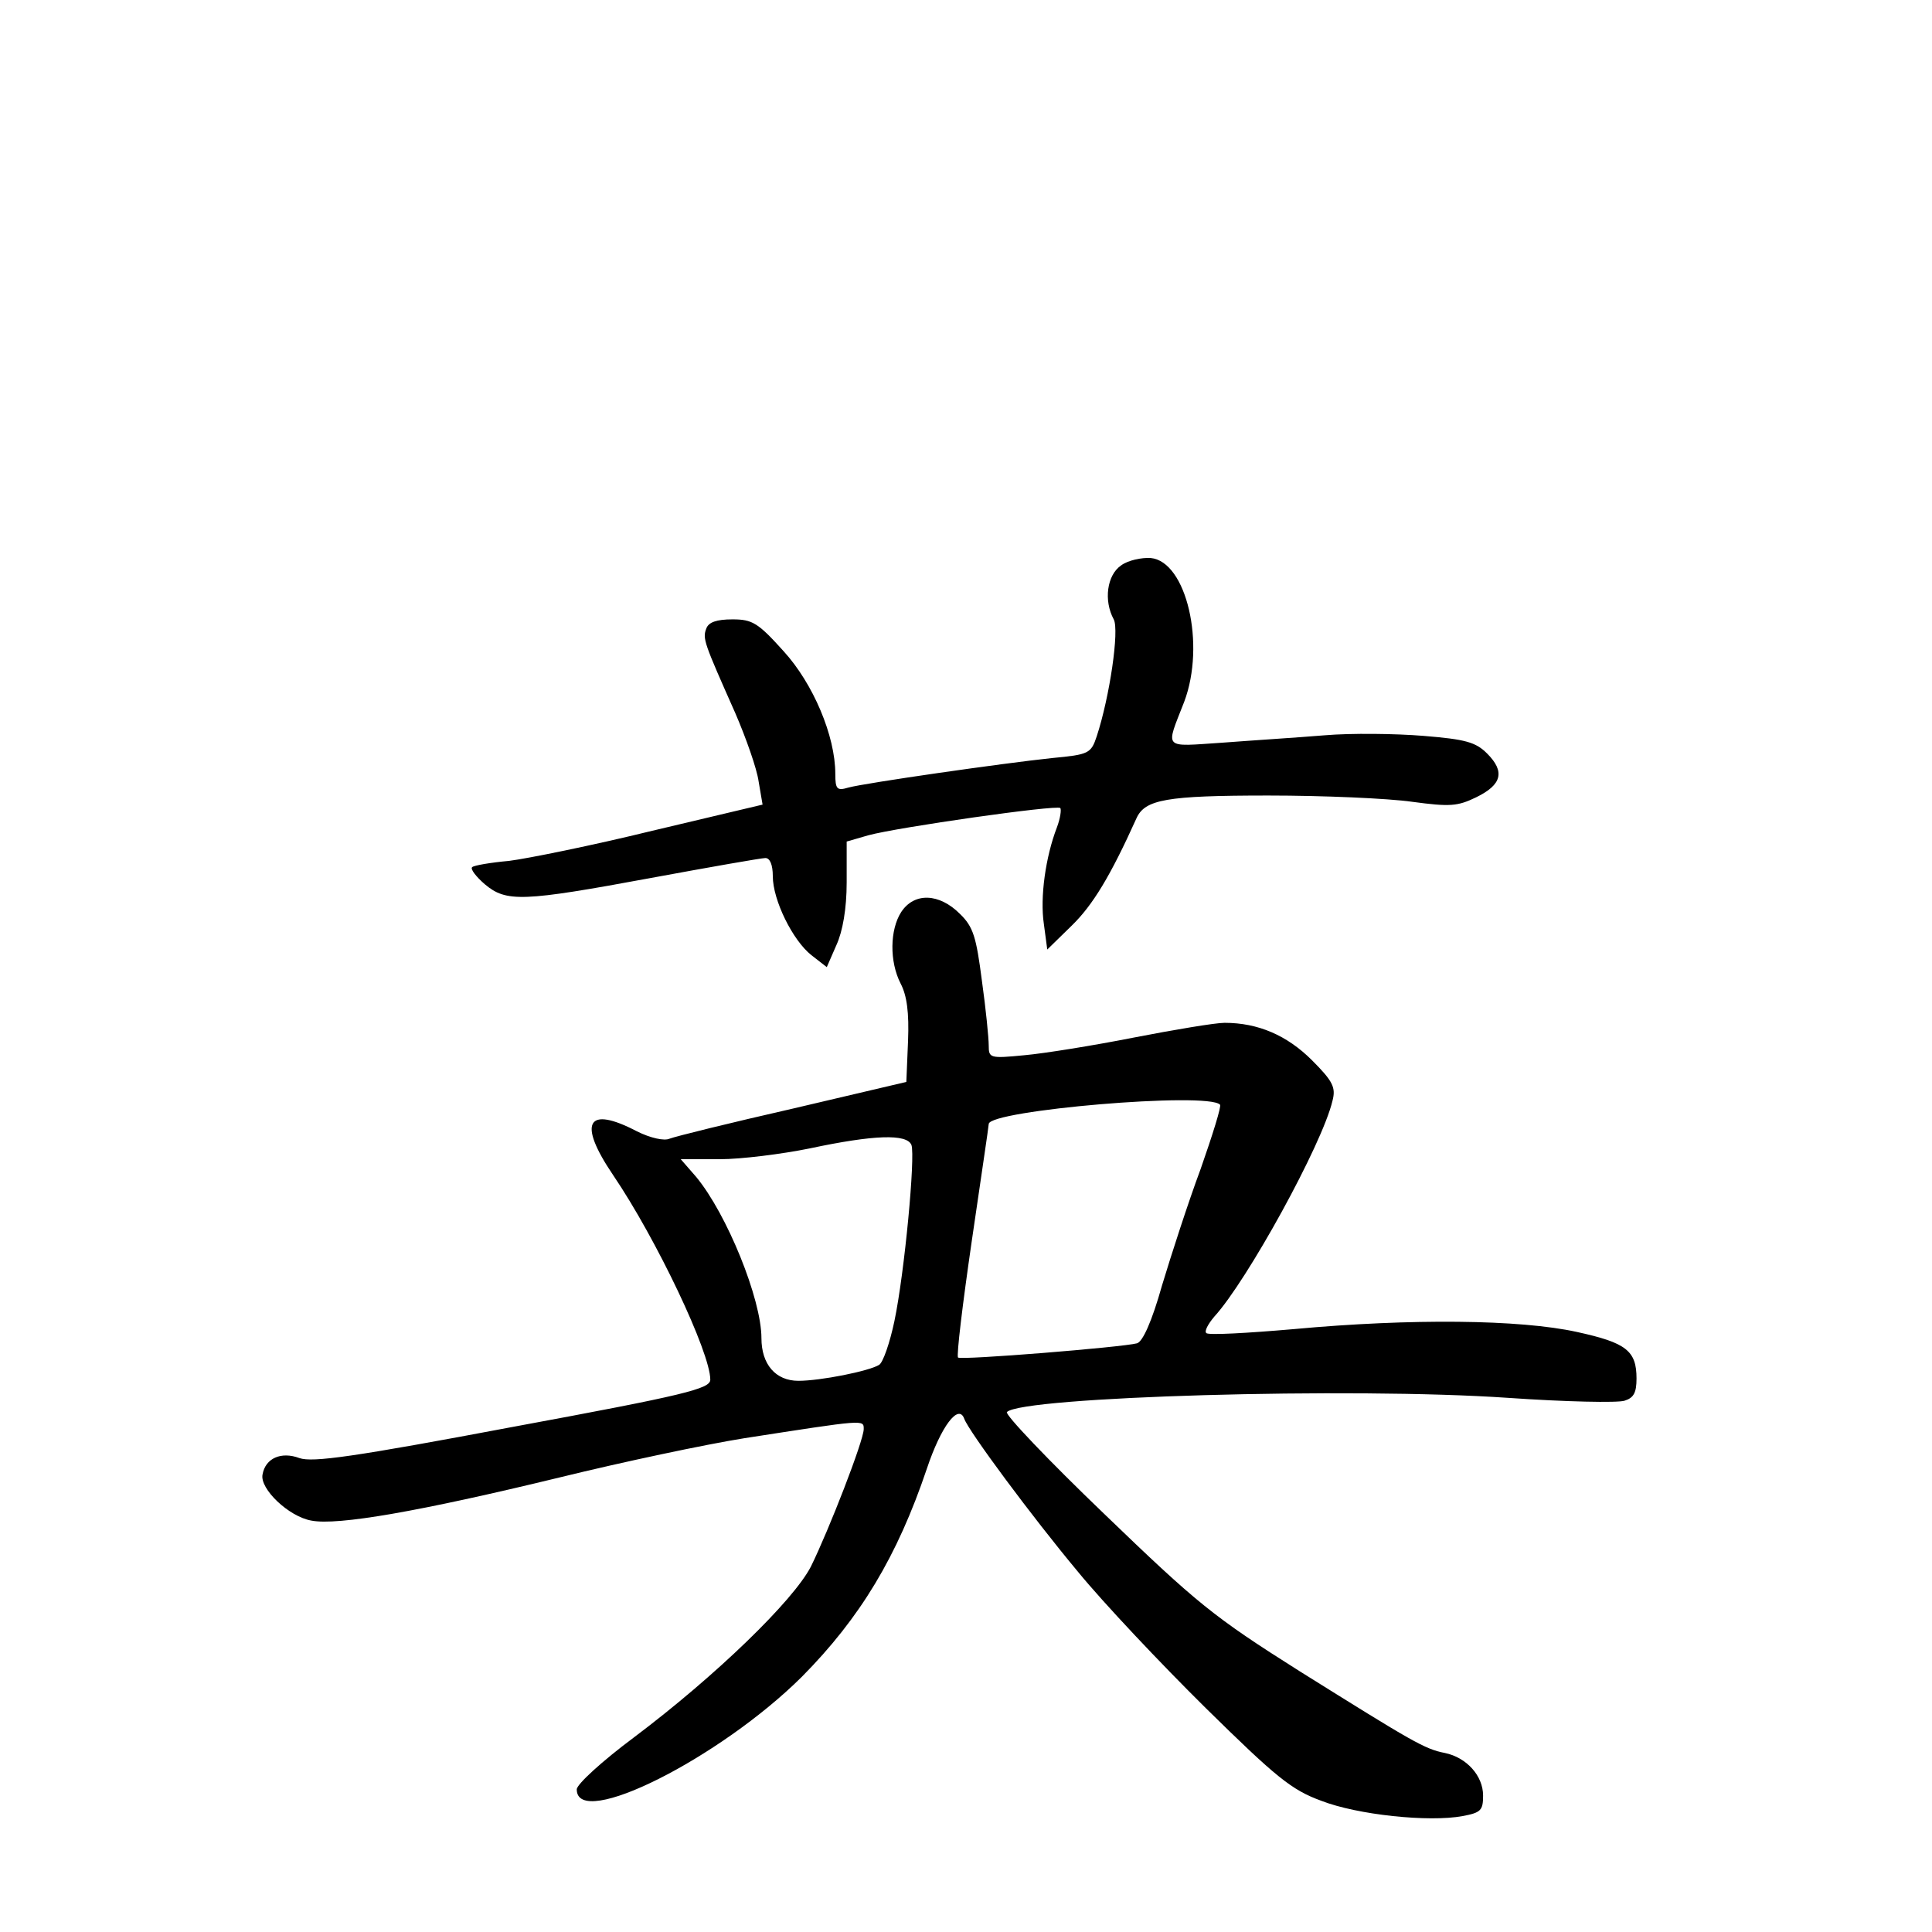 <?xml version="1.0" standalone="no"?>
<!DOCTYPE svg PUBLIC "-//W3C//DTD SVG 20010904//EN"
 "http://www.w3.org/TR/2001/REC-SVG-20010904/DTD/svg10.dtd">
<svg version="1.0" xmlns="http://www.w3.org/2000/svg"
 width="340pt" height="340pt" viewBox="0 0 340 340"
 preserveAspectRatio="xMidYMid meet">
<g transform="translate(0,340) scale(0.1,-0.1)"
fill="#000000" stroke="none">
<path d="M1973 2405 c-25 -17 -31 -62 -13 -95 10 -19 -7 -136 -30 -206 -10
-30 -14 -32 -78 -38 -86 -9 -330 -44 -359 -52 -20 -6 -23 -3 -23 24 0 67 -39
159 -91 216 -45 50 -55 56 -90 56 -28 0 -42 -5 -46 -16 -7 -18 -4 -25 51 -149
19 -44 38 -98 41 -120 l7 -41 -194 -46 c-106 -26 -220 -49 -252 -53 -33 -3
-62 -8 -65 -11 -4 -3 7 -17 22 -30 38 -32 66 -31 293 11 103 19 194 35 201 35
8 0 13 -12 13 -32 0 -42 35 -113 68 -139 l27 -21 17 39 c11 24 18 64 18 110
l0 72 38 11 c51 14 331 54 338 48 2 -3 0 -18 -6 -34 -20 -52 -30 -123 -23
-170 l6 -45 43 42 c37 36 68 87 114 189 15 33 52 40 232 40 97 0 211 -5 253
-11 67 -9 80 -8 113 8 45 22 51 45 19 77 -20 20 -38 25 -112 31 -49 4 -127 5
-174 1 -48 -4 -128 -9 -180 -13 -106 -7 -100 -13 -67 72 38 101 4 247 -59 253
-16 1 -40 -4 -52 -13z"/>
<path d="M1586 1795 c-20 -31 -21 -87 -1 -126 11 -21 15 -51 13 -101 l-3 -72
-200 -47 c-110 -25 -207 -49 -217 -53 -9 -4 -33 1 -57 13 -88 46 -105 16 -42
-77 76 -112 171 -312 171 -360 0 -16 -44 -27 -347 -83 -281 -53 -353 -63 -376
-55 -32 12 -60 0 -65 -29 -5 -25 46 -74 86 -81 46 -9 190 16 437 76 110 27
256 58 325 69 213 33 210 33 210 16 0 -20 -61 -177 -93 -242 -31 -60 -167
-192 -312 -301 -55 -41 -100 -82 -100 -91 0 -72 252 55 396 198 103 104 168
212 220 366 25 75 56 116 66 88 8 -22 119 -172 200 -269 45 -55 146 -162 225
-240 124 -122 151 -144 203 -163 64 -25 190 -38 249 -27 32 6 36 10 36 36 0
35 -29 67 -67 75 -36 7 -56 19 -256 144 -152 96 -180 119 -344 277 -98 94
-175 175 -171 179 26 27 607 44 882 25 101 -7 193 -9 205 -5 16 5 21 14 21 39
0 49 -18 63 -105 82 -100 22 -292 24 -498 5 -81 -7 -151 -11 -154 -7 -4 3 3
16 14 29 57 62 190 303 208 380 6 23 1 34 -36 71 -44 44 -95 66 -154 66 -16 0
-88 -12 -160 -26 -71 -14 -158 -28 -192 -31 -61 -6 -63 -5 -63 17 0 13 -5 64
-12 114 -10 77 -15 95 -39 118 -36 36 -80 38 -103 3z m561 -339 c3 -2 -13 -53
-34 -113 -22 -59 -52 -152 -68 -205 -18 -64 -34 -99 -44 -102 -26 -7 -311 -30
-315 -25 -3 3 8 94 24 204 16 110 30 203 30 207 1 24 385 57 407 34z m-543
-71 c7 -20 -12 -224 -30 -310 -8 -38 -20 -73 -27 -77 -18 -11 -103 -28 -142
-28 -40 0 -65 29 -65 75 0 69 -61 219 -115 284 l-27 31 69 0 c37 0 109 9 158
19 113 24 171 26 179 6z"/>
</g>
</svg>
